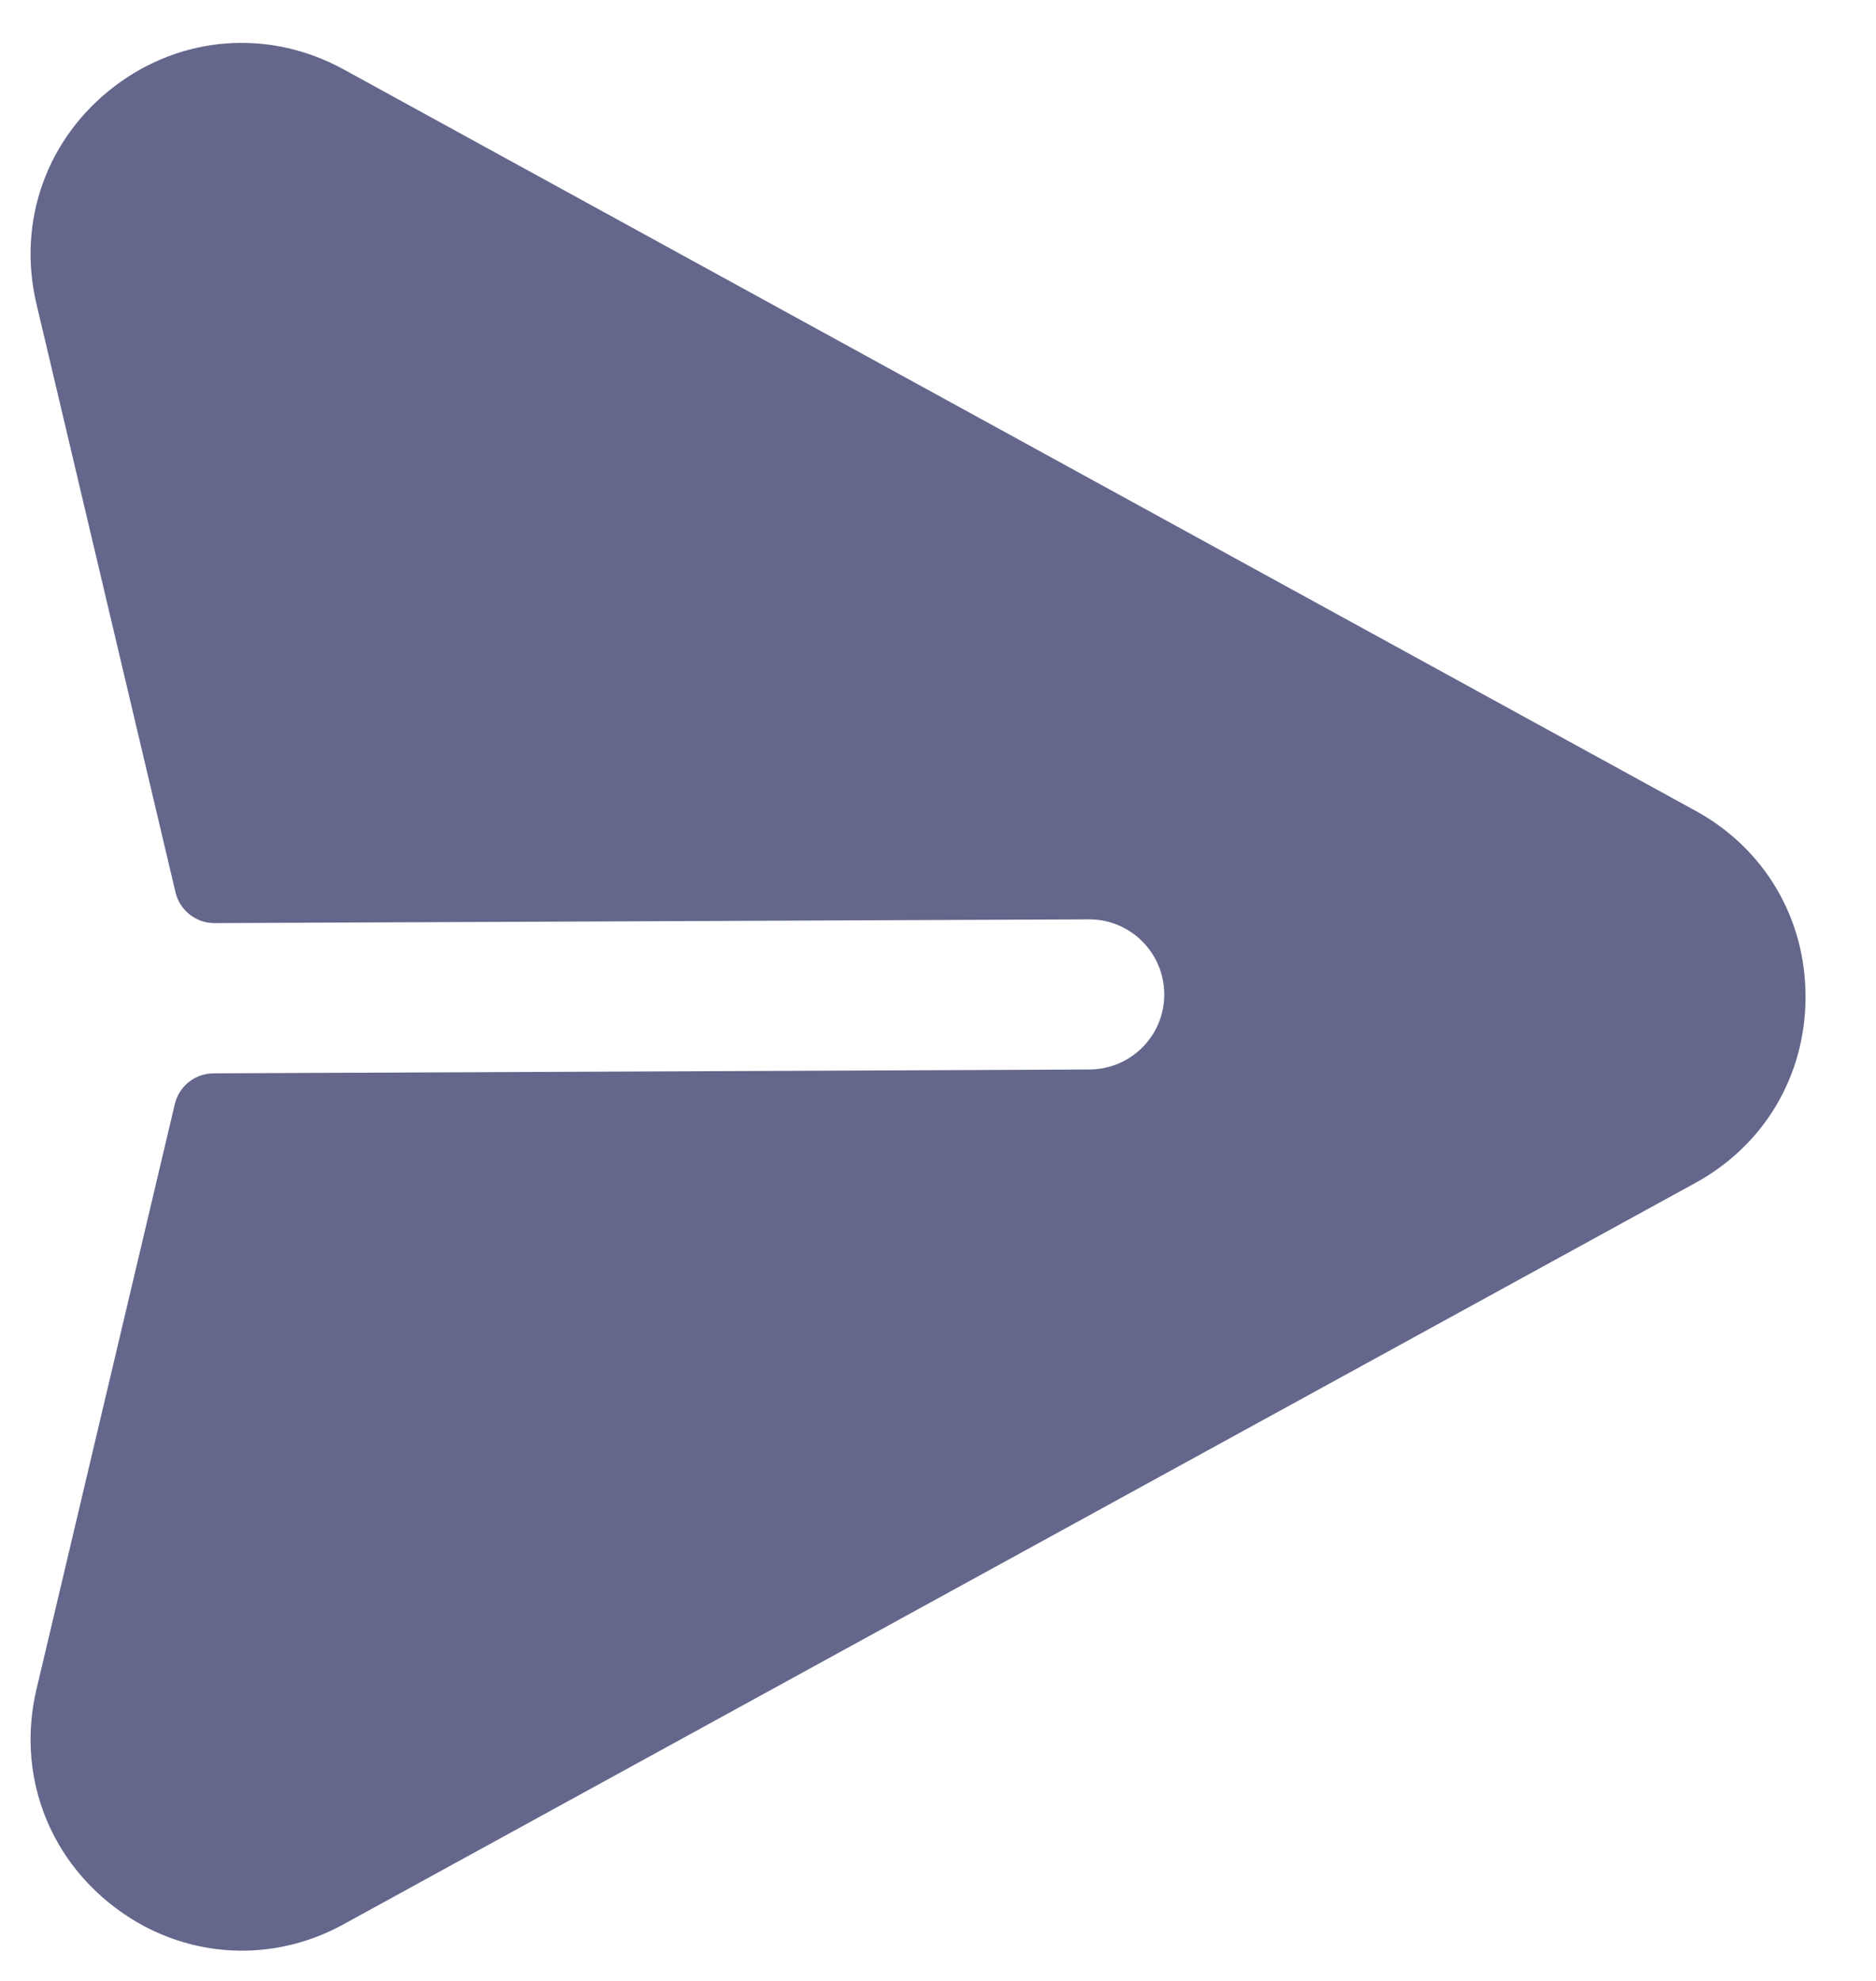 <svg width="18" height="19" viewBox="0 0 18 19" fill="none" xmlns="http://www.w3.org/2000/svg">
    <path fill-rule="evenodd" clip-rule="evenodd" d="M16.269 7.777L3.296 0.665C2.585 0.276 1.743 0.337 1.097 0.829C0.449 1.323 0.162 2.122 0.35 2.916L1.684 8.559C1.725 8.732 1.881 8.855 2.059 8.854L10.448 8.818H10.451C10.847 8.818 11.169 9.139 11.171 9.535C11.173 9.934 10.851 10.256 10.454 10.258L2.049 10.295C1.871 10.296 1.718 10.418 1.677 10.591L0.35 16.203C0.162 16.997 0.449 17.797 1.097 18.291C1.461 18.569 1.889 18.71 2.321 18.71C2.652 18.71 2.987 18.627 3.296 18.457L16.269 11.345C16.93 10.982 17.324 10.316 17.324 9.56C17.324 8.806 16.93 8.139 16.269 7.777Z" fill="#64678B"/>
</svg>

